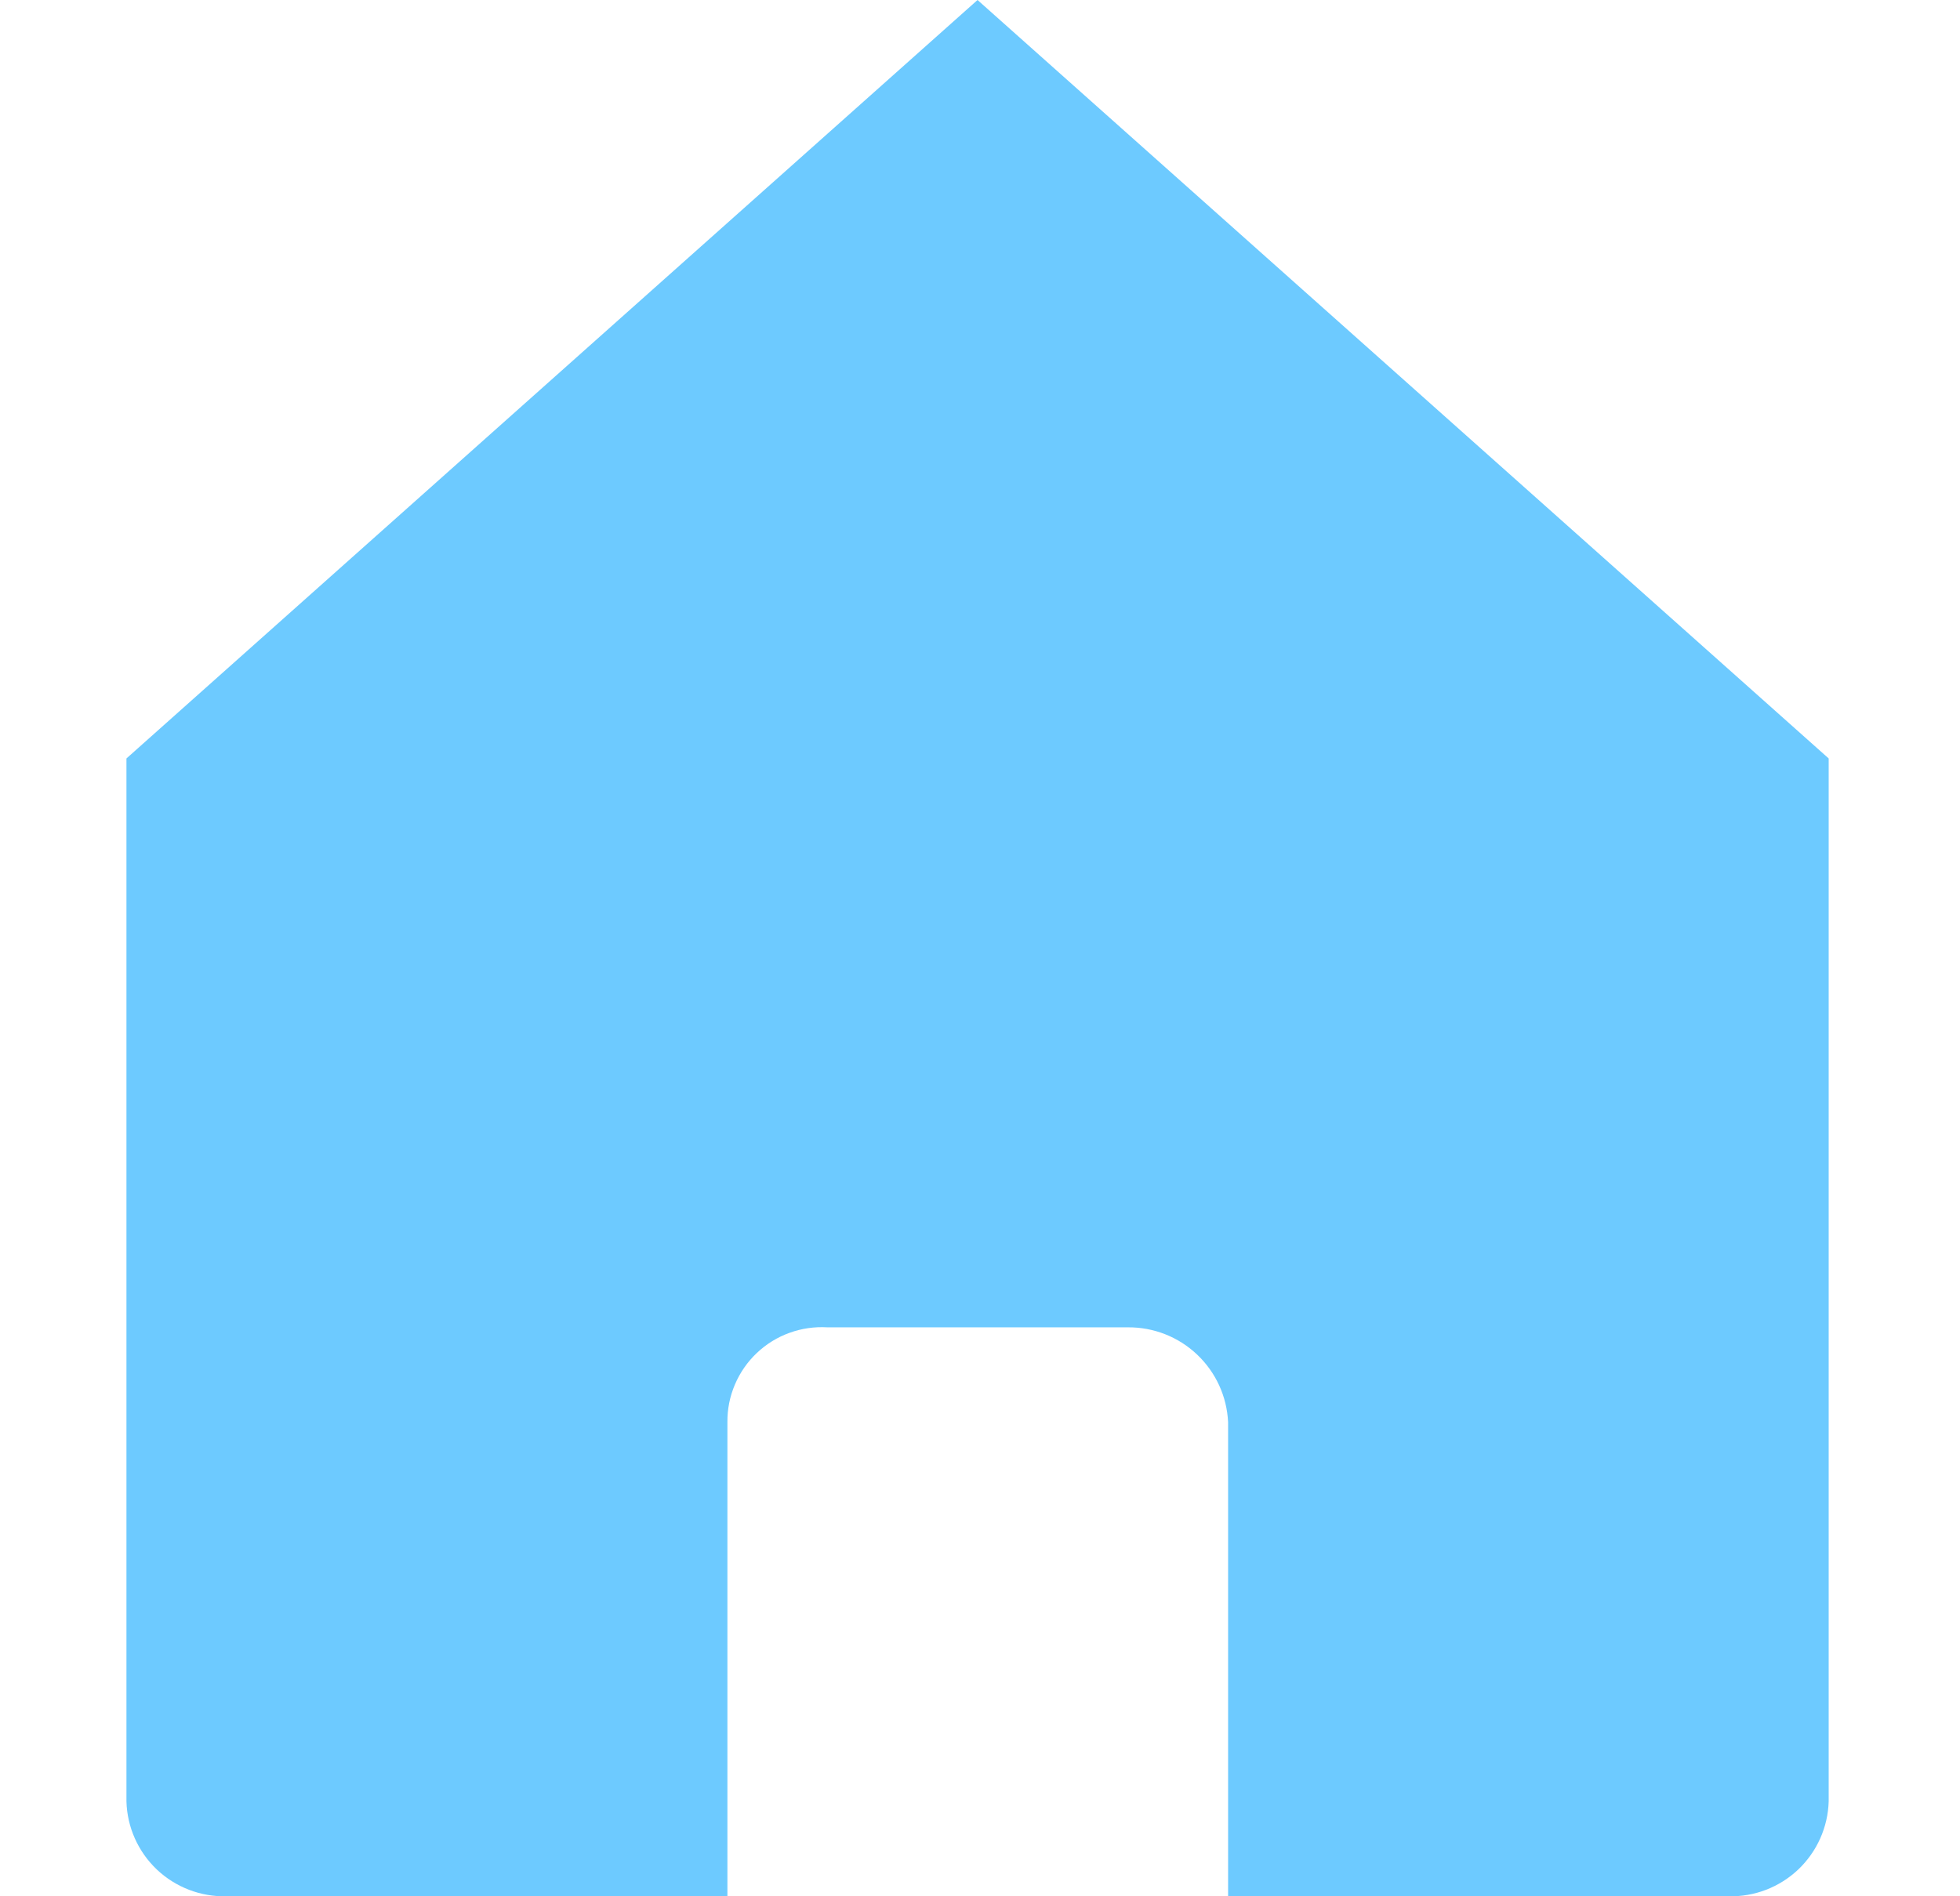 <svg width="31" height="30" viewBox="0 0 31 30" fill="none" xmlns="http://www.w3.org/2000/svg">
<path d="M15.461 0L2 11.999V28.499C2.011 28.908 2.184 29.295 2.481 29.577C2.778 29.858 3.175 30.01 3.583 30H11.505V22.499C11.503 22.294 11.543 22.092 11.624 21.903C11.704 21.715 11.822 21.545 11.97 21.405C12.119 21.264 12.295 21.155 12.487 21.086C12.679 21.016 12.884 20.987 13.088 20.999H17.84C18.247 20.996 18.639 21.15 18.934 21.43C19.23 21.71 19.405 22.093 19.424 22.499V30H27.339C27.748 30.01 28.144 29.858 28.441 29.577C28.738 29.295 28.911 28.908 28.923 28.499V11.999L15.461 0Z" fill="#6DCAFF"/>
</svg>
